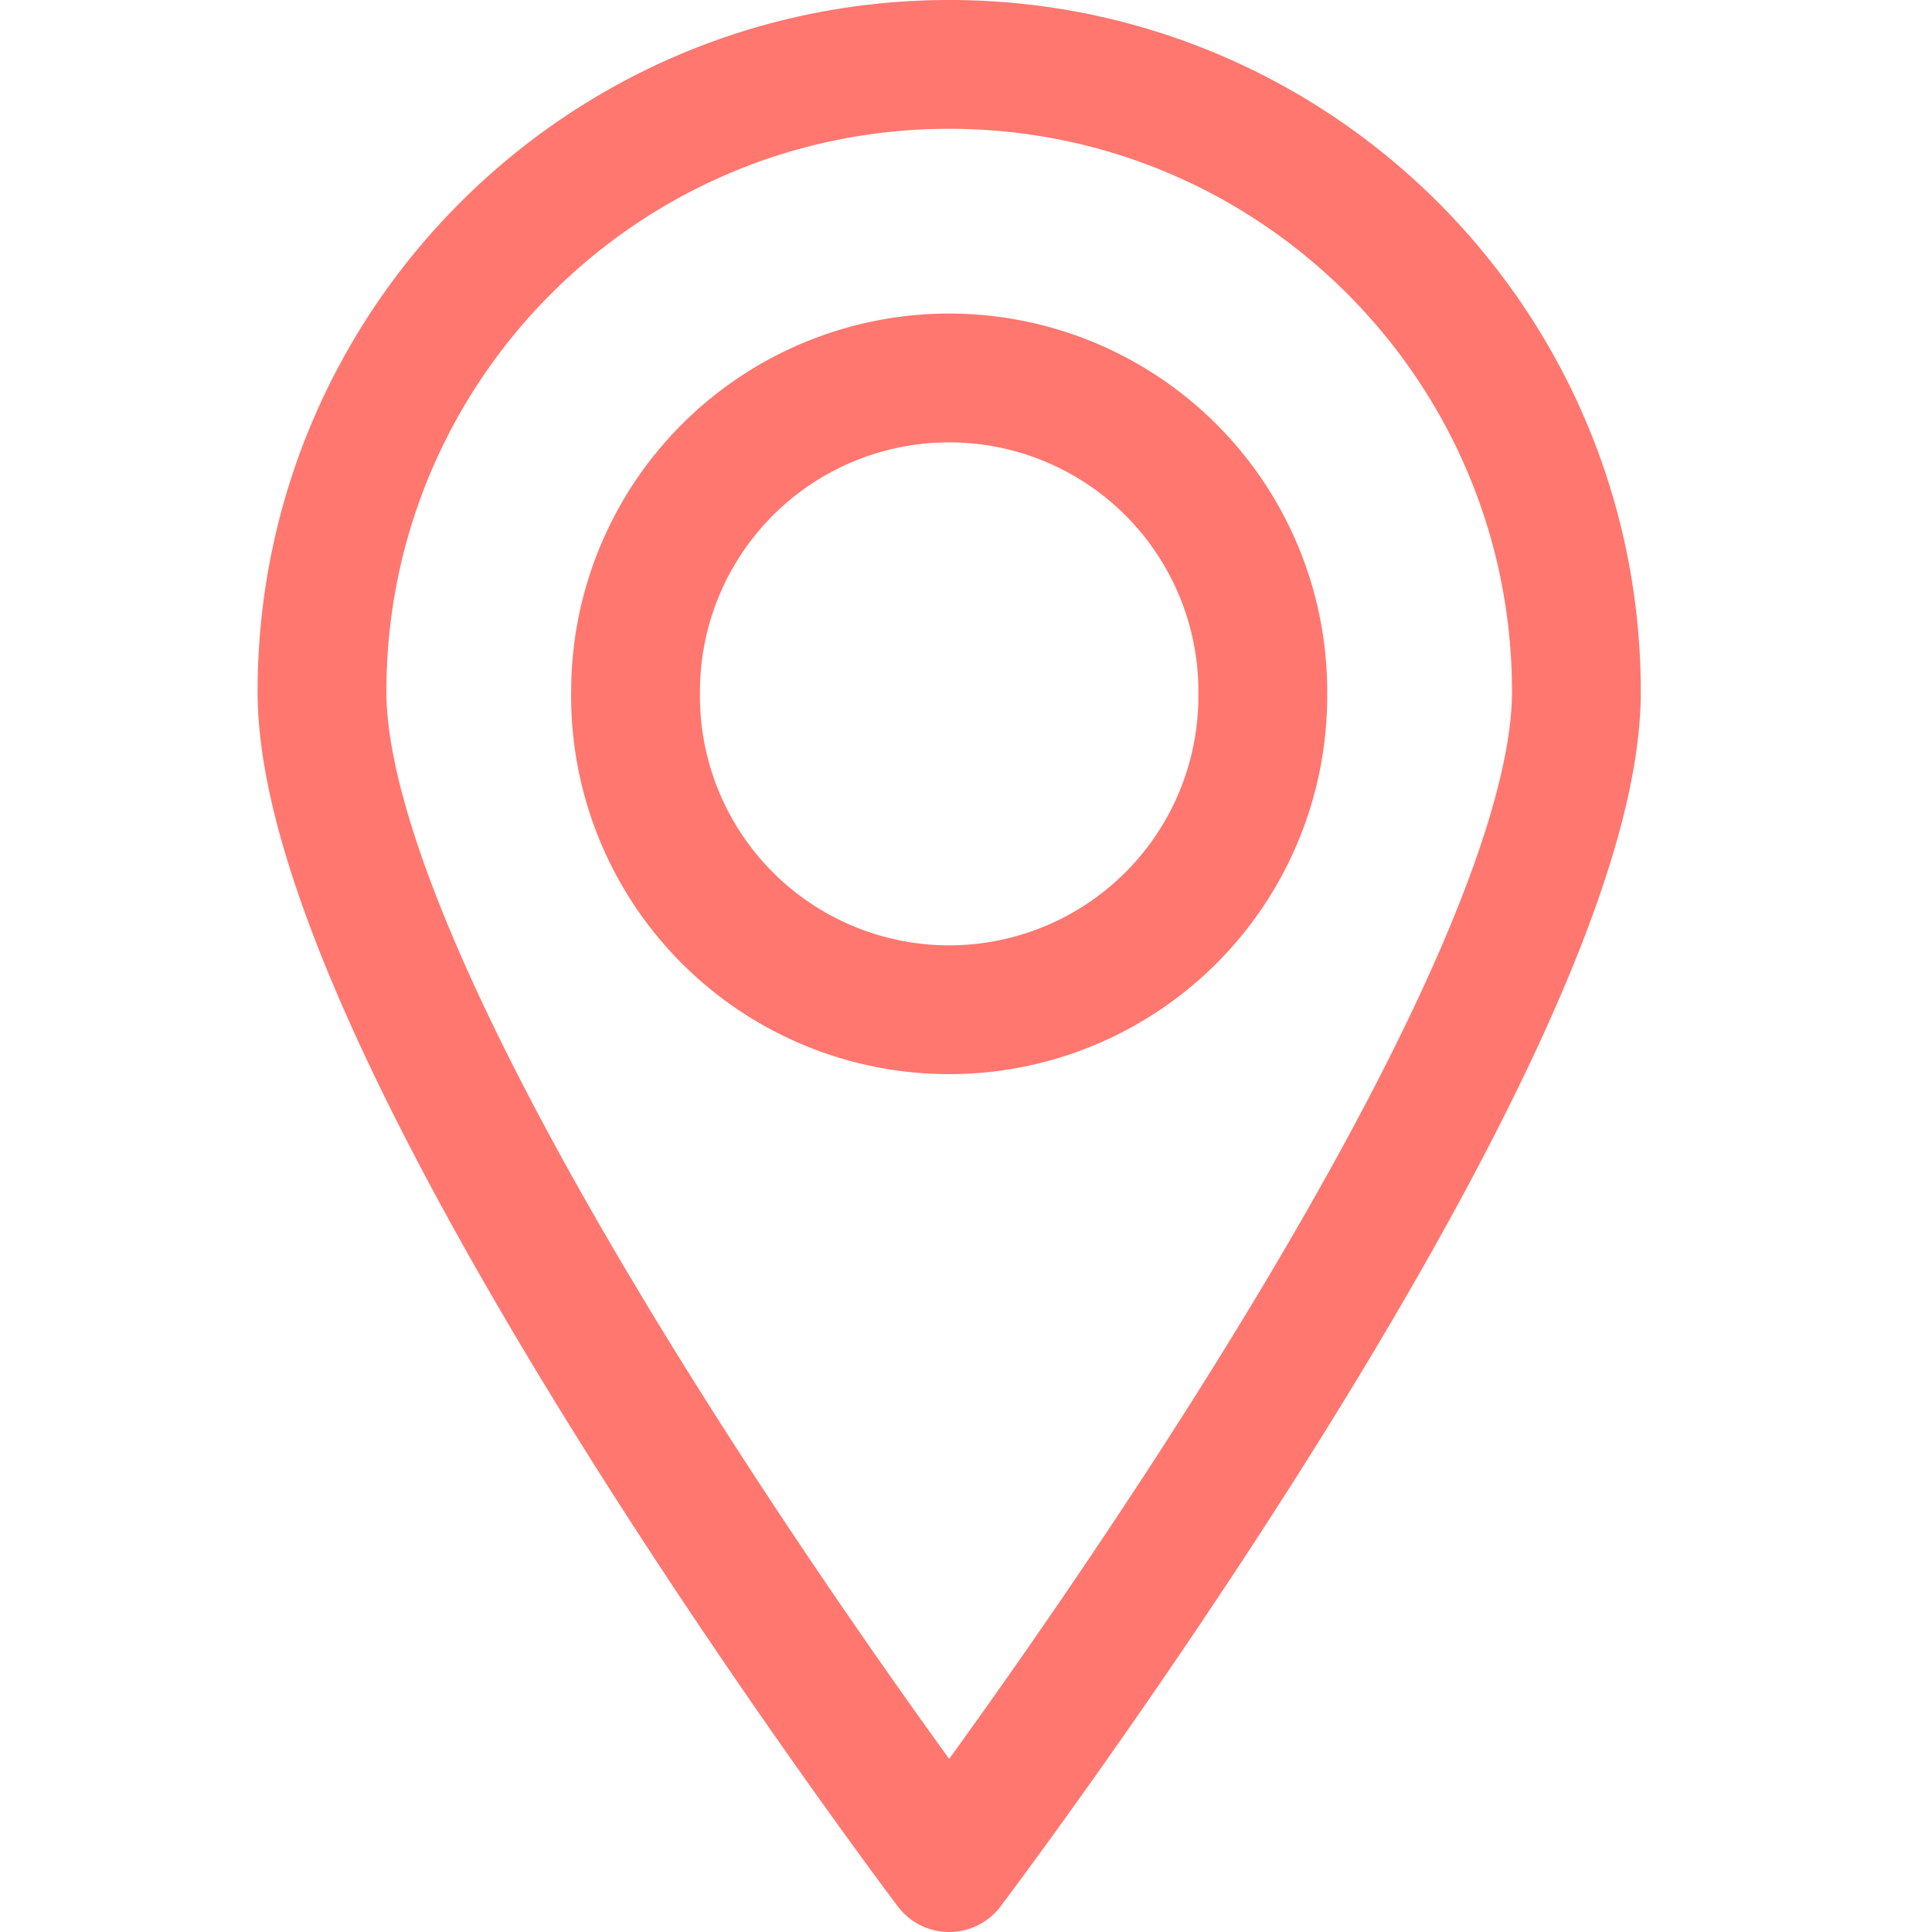 <svg xmlns="http://www.w3.org/2000/svg" width="30" height="30" viewBox="0 0 30 30">
    <path fill="none" fill-rule="evenodd" stroke="#FF776F" stroke-linecap="round" stroke-linejoin="round" stroke-width="2" d="M24.478 10.74c0 5.378-9.739 18.26-9.739 18.26S5 16.118 5 10.74C5 5.36 9.36 1 14.74 1c5.378 0 9.738 4.36 9.738 9.74zm-4.87 0a4.87 4.87 0 1 1-9.739-.001 4.87 4.87 0 0 1 9.74 0z"/>
</svg>
